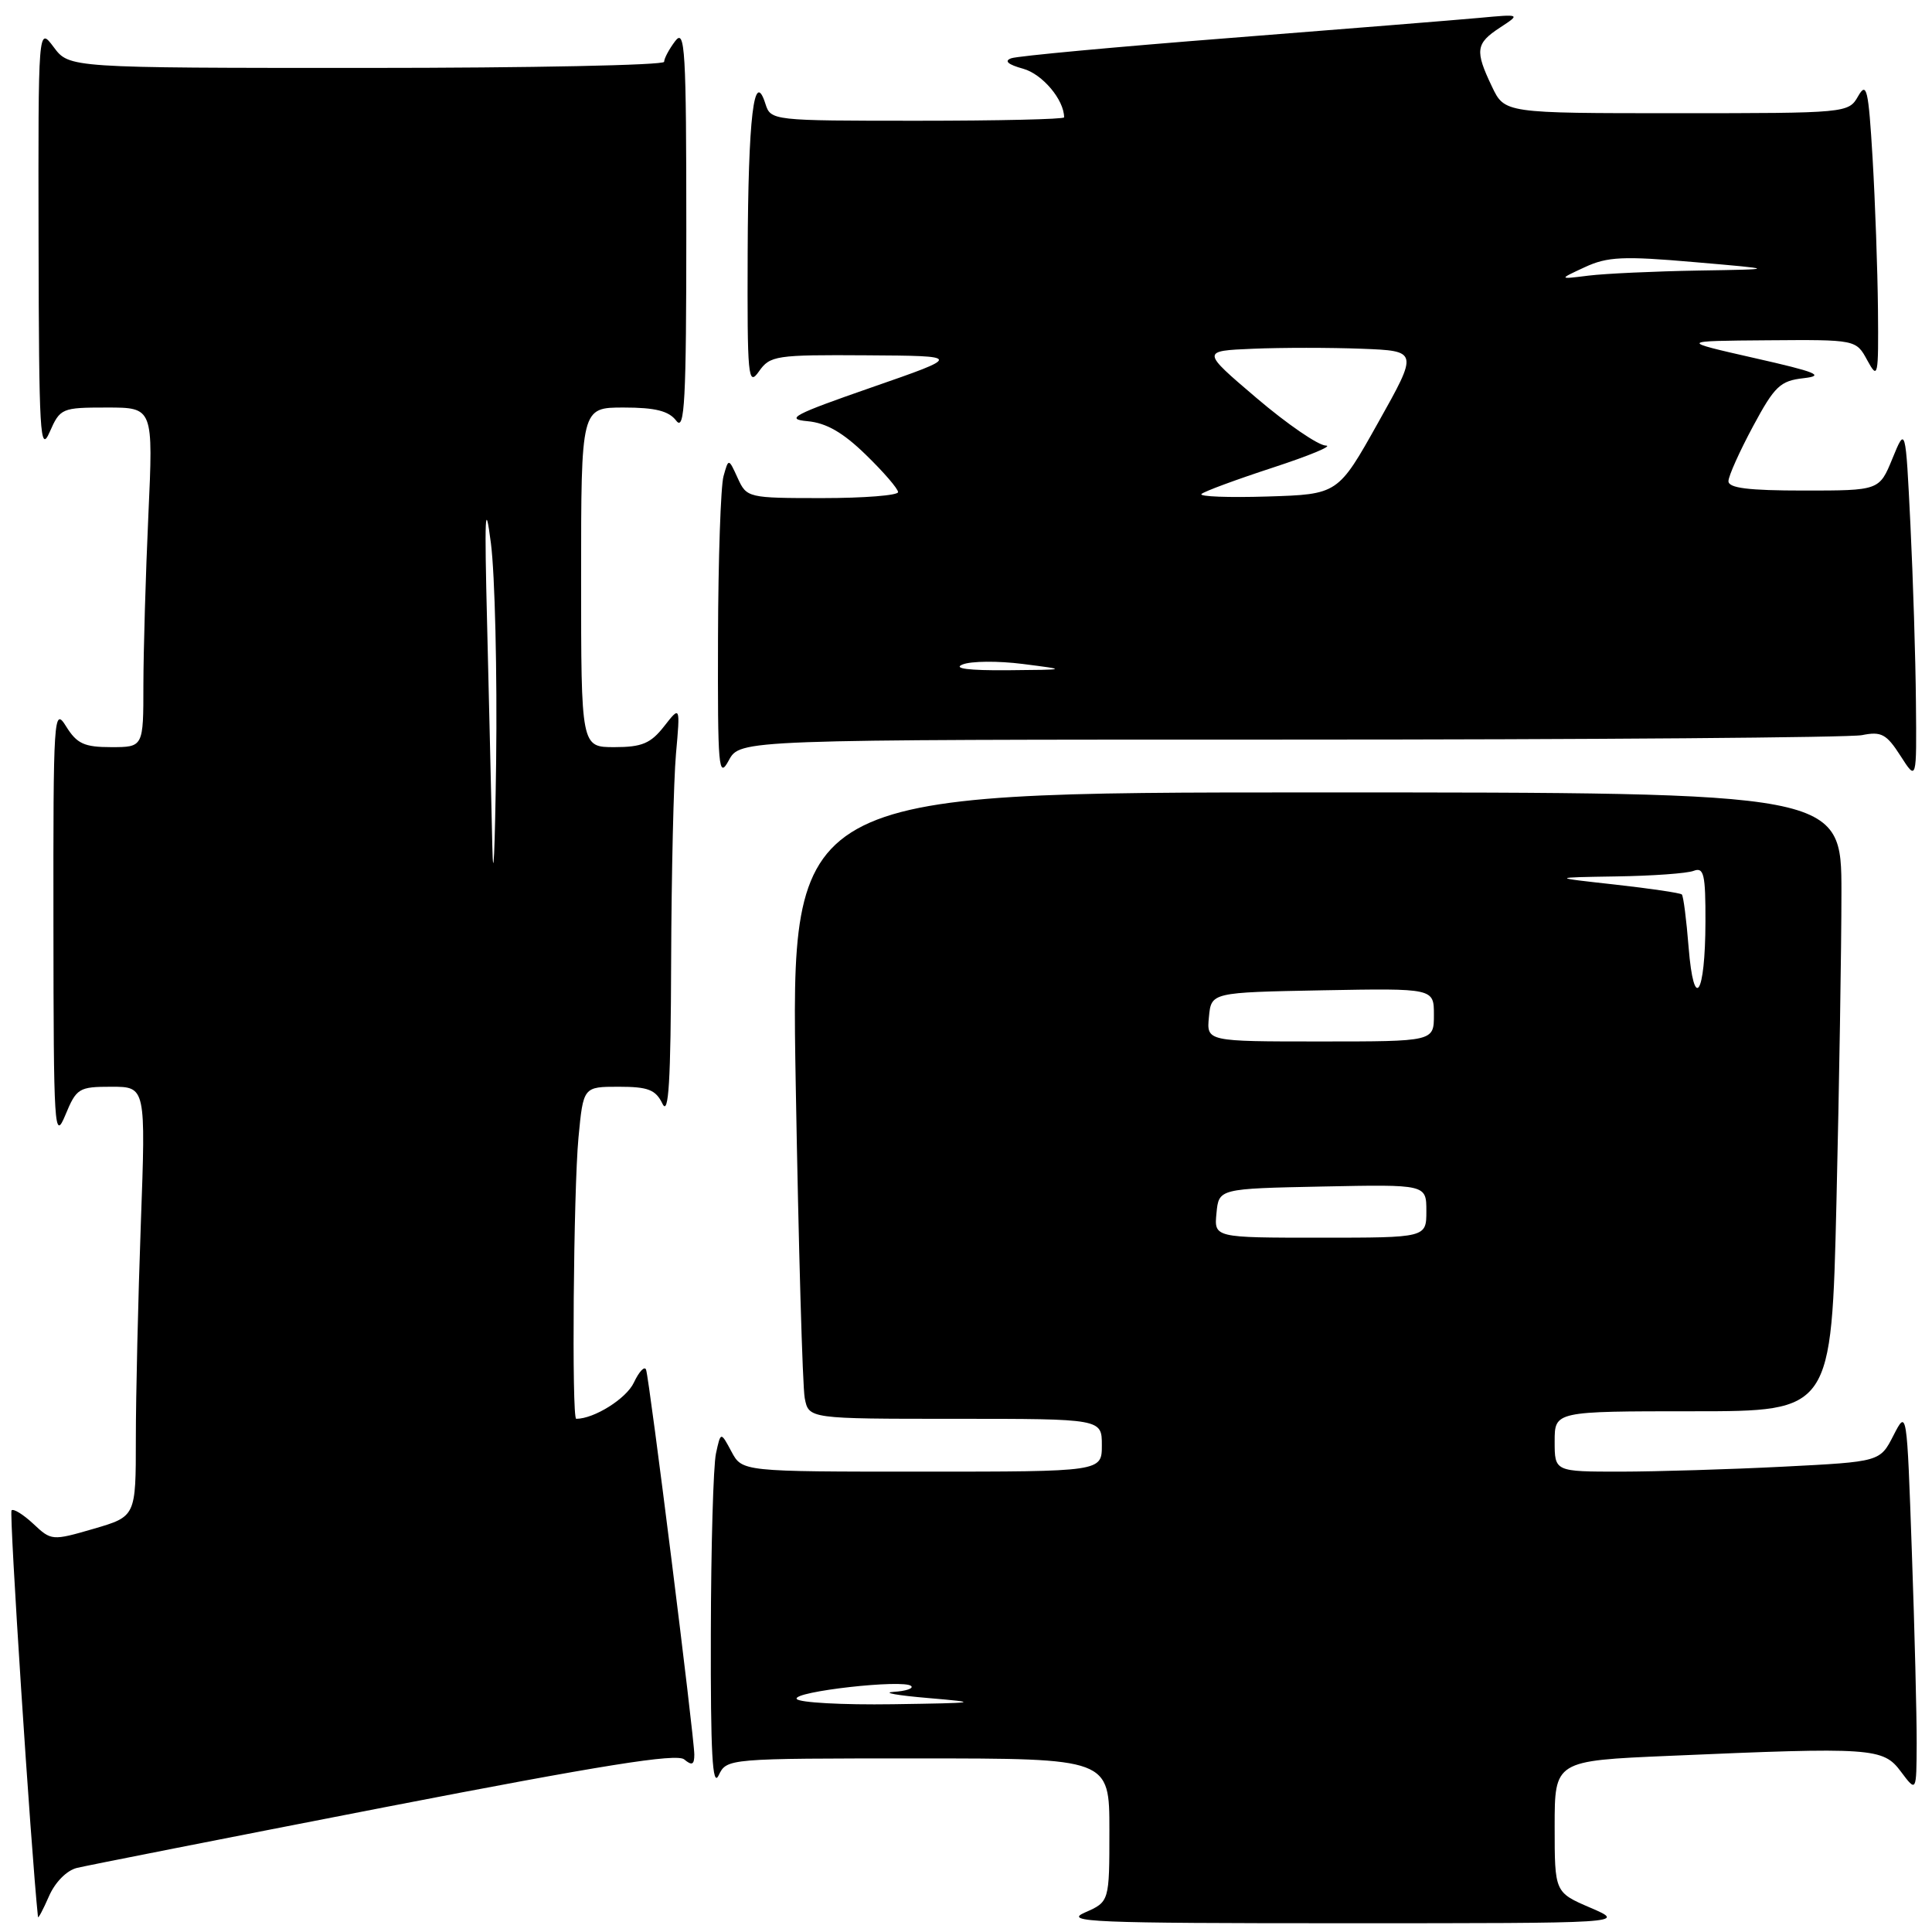 <?xml version="1.0" encoding="UTF-8" standalone="no"?>
<!DOCTYPE svg PUBLIC "-//W3C//DTD SVG 1.1//EN" "http://www.w3.org/Graphics/SVG/1.1/DTD/svg11.dtd" >
<svg xmlns="http://www.w3.org/2000/svg" xmlns:xlink="http://www.w3.org/1999/xlink" version="1.1" viewBox="0 0 256 256">
 <g >
 <path fill="currentColor"
d=" M 210.75 252.79 C 206.00 250.75 206.00 250.75 206.00 242.03 C 206.00 233.31 206.00 233.31 221.16 232.66 C 248.13 231.49 249.52 231.58 251.88 234.75 C 253.94 237.50 253.94 237.50 253.97 231.00 C 253.98 227.43 253.70 216.00 253.33 205.62 C 252.67 186.74 252.67 186.74 250.89 190.21 C 249.11 193.69 249.11 193.69 236.31 194.34 C 229.26 194.70 219.56 194.99 214.75 195.00 C 206.00 195.00 206.00 195.00 206.00 191.00 C 206.00 187.00 206.00 187.00 224.34 187.00 C 242.68 187.00 242.68 187.00 243.34 159.25 C 243.70 143.99 244.00 125.54 244.00 118.25 C 244.00 105.00 244.00 105.00 174.38 105.00 C 104.77 105.00 104.77 105.00 105.44 143.75 C 105.81 165.06 106.34 183.74 106.63 185.25 C 107.16 188.00 107.16 188.00 126.58 188.00 C 146.00 188.00 146.00 188.00 146.00 191.50 C 146.00 195.00 146.00 195.00 122.17 195.00 C 98.34 195.00 98.34 195.00 96.92 192.34 C 95.50 189.69 95.50 189.69 94.87 192.59 C 94.52 194.19 94.21 204.95 94.19 216.50 C 94.15 232.28 94.40 236.94 95.22 235.25 C 96.30 233.00 96.36 233.00 121.65 233.00 C 147.00 233.00 147.00 233.00 147.00 242.50 C 147.00 251.99 147.00 251.99 143.75 253.42 C 140.87 254.68 144.73 254.84 178.00 254.84 C 215.50 254.84 215.50 254.84 210.75 252.79 Z  M 10.19 247.51 C 11.46 247.20 29.78 243.59 50.91 239.48 C 79.72 233.89 89.66 232.30 90.66 233.13 C 91.69 233.99 92.00 233.84 92.00 232.49 C 92.00 230.20 86.06 182.81 85.61 181.50 C 85.42 180.95 84.69 181.72 83.99 183.20 C 83.00 185.32 78.73 188.00 76.35 188.00 C 75.74 188.00 75.99 157.80 76.65 150.75 C 77.29 144.00 77.29 144.00 81.99 144.00 C 85.88 144.00 86.88 144.39 87.78 146.25 C 88.60 147.95 88.88 143.32 88.93 127.40 C 88.97 115.79 89.26 103.41 89.57 99.90 C 90.14 93.50 90.14 93.50 87.99 96.25 C 86.22 98.51 85.05 99.00 81.42 99.00 C 77.00 99.00 77.00 99.00 77.00 76.50 C 77.00 54.00 77.00 54.00 82.64 54.00 C 86.84 54.00 88.62 54.45 89.61 55.75 C 90.72 57.22 90.94 53.16 90.94 30.50 C 90.94 6.55 90.77 3.72 89.47 5.44 C 88.66 6.51 88.00 7.75 88.00 8.19 C 88.00 8.64 70.26 9.00 48.58 9.00 C 9.17 9.00 9.17 9.00 7.12 6.25 C 5.06 3.50 5.06 3.50 5.11 32.00 C 5.16 57.52 5.31 60.16 6.58 57.25 C 7.97 54.09 8.18 54.00 14.16 54.00 C 20.31 54.00 20.31 54.00 19.66 68.25 C 19.30 76.09 19.01 86.21 19.00 90.75 C 19.00 99.00 19.00 99.00 14.73 99.00 C 11.16 99.00 10.19 98.55 8.76 96.25 C 7.13 93.62 7.05 94.77 7.08 122.50 C 7.10 149.69 7.20 151.27 8.66 147.75 C 10.13 144.19 10.45 144.00 14.76 144.00 C 19.32 144.00 19.32 144.00 18.66 162.16 C 18.30 172.15 18.00 184.96 18.00 190.63 C 18.00 200.94 18.00 200.94 12.42 202.57 C 6.91 204.17 6.80 204.16 4.42 201.92 C 3.09 200.68 1.79 199.87 1.53 200.13 C 1.20 200.47 4.07 244.78 5.03 254.00 C 5.05 254.28 5.71 253.05 6.48 251.28 C 7.29 249.41 8.84 247.84 10.19 247.51 Z  M 170.91 98.00 C 210.97 98.00 245.09 97.73 246.72 97.41 C 249.29 96.89 249.97 97.26 251.83 100.16 C 253.97 103.50 253.97 103.50 253.87 93.00 C 253.82 87.22 253.49 76.65 253.14 69.50 C 252.50 56.50 252.50 56.50 250.76 60.75 C 249.02 65.00 249.02 65.00 239.01 65.00 C 231.65 65.00 229.01 64.67 229.03 63.75 C 229.04 63.06 230.51 59.80 232.28 56.50 C 235.15 51.16 235.88 50.46 239.00 50.11 C 241.87 49.78 240.69 49.30 232.50 47.45 C 222.50 45.18 222.50 45.18 234.22 45.09 C 245.94 45.00 245.94 45.00 247.43 47.75 C 248.84 50.34 248.92 49.96 248.84 41.00 C 248.79 35.77 248.47 26.78 248.13 21.00 C 247.58 11.77 247.34 10.77 246.21 12.75 C 244.94 14.98 244.73 15.00 222.15 15.00 C 199.37 15.00 199.37 15.00 197.69 11.47 C 195.41 6.70 195.54 5.76 198.75 3.66 C 201.50 1.86 201.50 1.86 196.00 2.37 C 192.97 2.65 178.12 3.84 163.00 5.03 C 147.88 6.21 134.82 7.42 134.00 7.72 C 133.01 8.07 133.55 8.55 135.58 9.11 C 138.13 9.82 141.00 13.23 141.00 15.55 C 141.00 15.80 132.26 16.00 121.57 16.00 C 102.29 16.00 102.13 15.98 101.42 13.75 C 99.91 9.00 99.14 15.47 99.07 33.47 C 99.01 50.01 99.12 51.27 100.56 49.22 C 102.03 47.12 102.78 47.00 114.81 47.08 C 127.50 47.16 127.50 47.16 115.50 51.33 C 105.14 54.93 103.98 55.54 107.00 55.81 C 109.50 56.04 111.72 57.32 114.75 60.28 C 117.09 62.55 119.00 64.77 119.00 65.21 C 119.00 65.64 114.49 66.00 108.98 66.00 C 99.11 66.00 98.94 65.96 97.75 63.35 C 96.54 60.70 96.54 60.70 95.87 63.10 C 95.50 64.42 95.17 74.05 95.14 84.50 C 95.09 101.89 95.21 103.27 96.57 100.75 C 98.06 98.00 98.06 98.00 170.91 98.00 Z  M 105.57 225.12 C 104.97 224.14 119.80 222.47 120.74 223.41 C 121.07 223.73 120.02 224.08 118.42 224.18 C 116.81 224.28 118.88 224.65 123.00 225.00 C 129.99 225.60 129.67 225.65 118.31 225.82 C 111.60 225.92 105.87 225.60 105.57 225.12 Z  M 161.19 160.75 C 161.50 157.50 161.50 157.50 175.25 157.22 C 189.00 156.94 189.00 156.94 189.00 160.47 C 189.00 164.00 189.00 164.00 174.94 164.00 C 160.87 164.00 160.87 164.00 161.19 160.75 Z  M 160.19 134.75 C 160.50 131.50 160.50 131.50 175.25 131.22 C 190.00 130.95 190.00 130.95 190.00 134.47 C 190.00 138.00 190.00 138.00 174.94 138.00 C 159.87 138.00 159.87 138.00 160.19 134.75 Z  M 223.75 125.52 C 223.46 121.87 223.06 118.72 222.85 118.52 C 222.65 118.32 218.66 117.73 213.99 117.21 C 205.50 116.27 205.50 116.27 214.17 116.13 C 218.94 116.06 223.55 115.73 224.42 115.39 C 225.77 114.87 226.00 115.84 225.98 122.14 C 225.96 131.91 224.45 134.20 223.75 125.52 Z  M 65.23 111.91 C 65.10 106.09 64.80 93.04 64.55 82.91 C 64.18 68.16 64.28 65.99 65.05 72.00 C 65.58 76.12 65.89 89.17 65.74 101.00 C 65.58 112.83 65.36 117.73 65.23 111.91 Z  M 127.54 88.05 C 128.66 87.59 132.26 87.56 135.54 87.98 C 141.50 88.74 141.50 88.74 133.50 88.81 C 128.37 88.85 126.23 88.58 127.54 88.05 Z  M 159.20 65.46 C 159.54 65.12 163.80 63.55 168.66 61.96 C 173.52 60.37 176.68 59.06 175.68 59.04 C 174.67 59.02 170.55 56.19 166.51 52.75 C 159.17 46.50 159.17 46.50 166.04 46.21 C 169.82 46.05 176.29 46.05 180.42 46.21 C 187.94 46.50 187.94 46.50 182.61 56.00 C 177.29 65.50 177.29 65.50 167.94 65.79 C 162.79 65.95 158.86 65.80 159.20 65.46 Z  M 210.00 35.40 C 212.99 34.01 215.09 33.91 224.50 34.73 C 235.50 35.68 235.50 35.68 225.00 35.85 C 219.22 35.95 212.70 36.25 210.50 36.52 C 206.50 37.02 206.50 37.02 210.00 35.40 Z "/>
</g>
</svg>